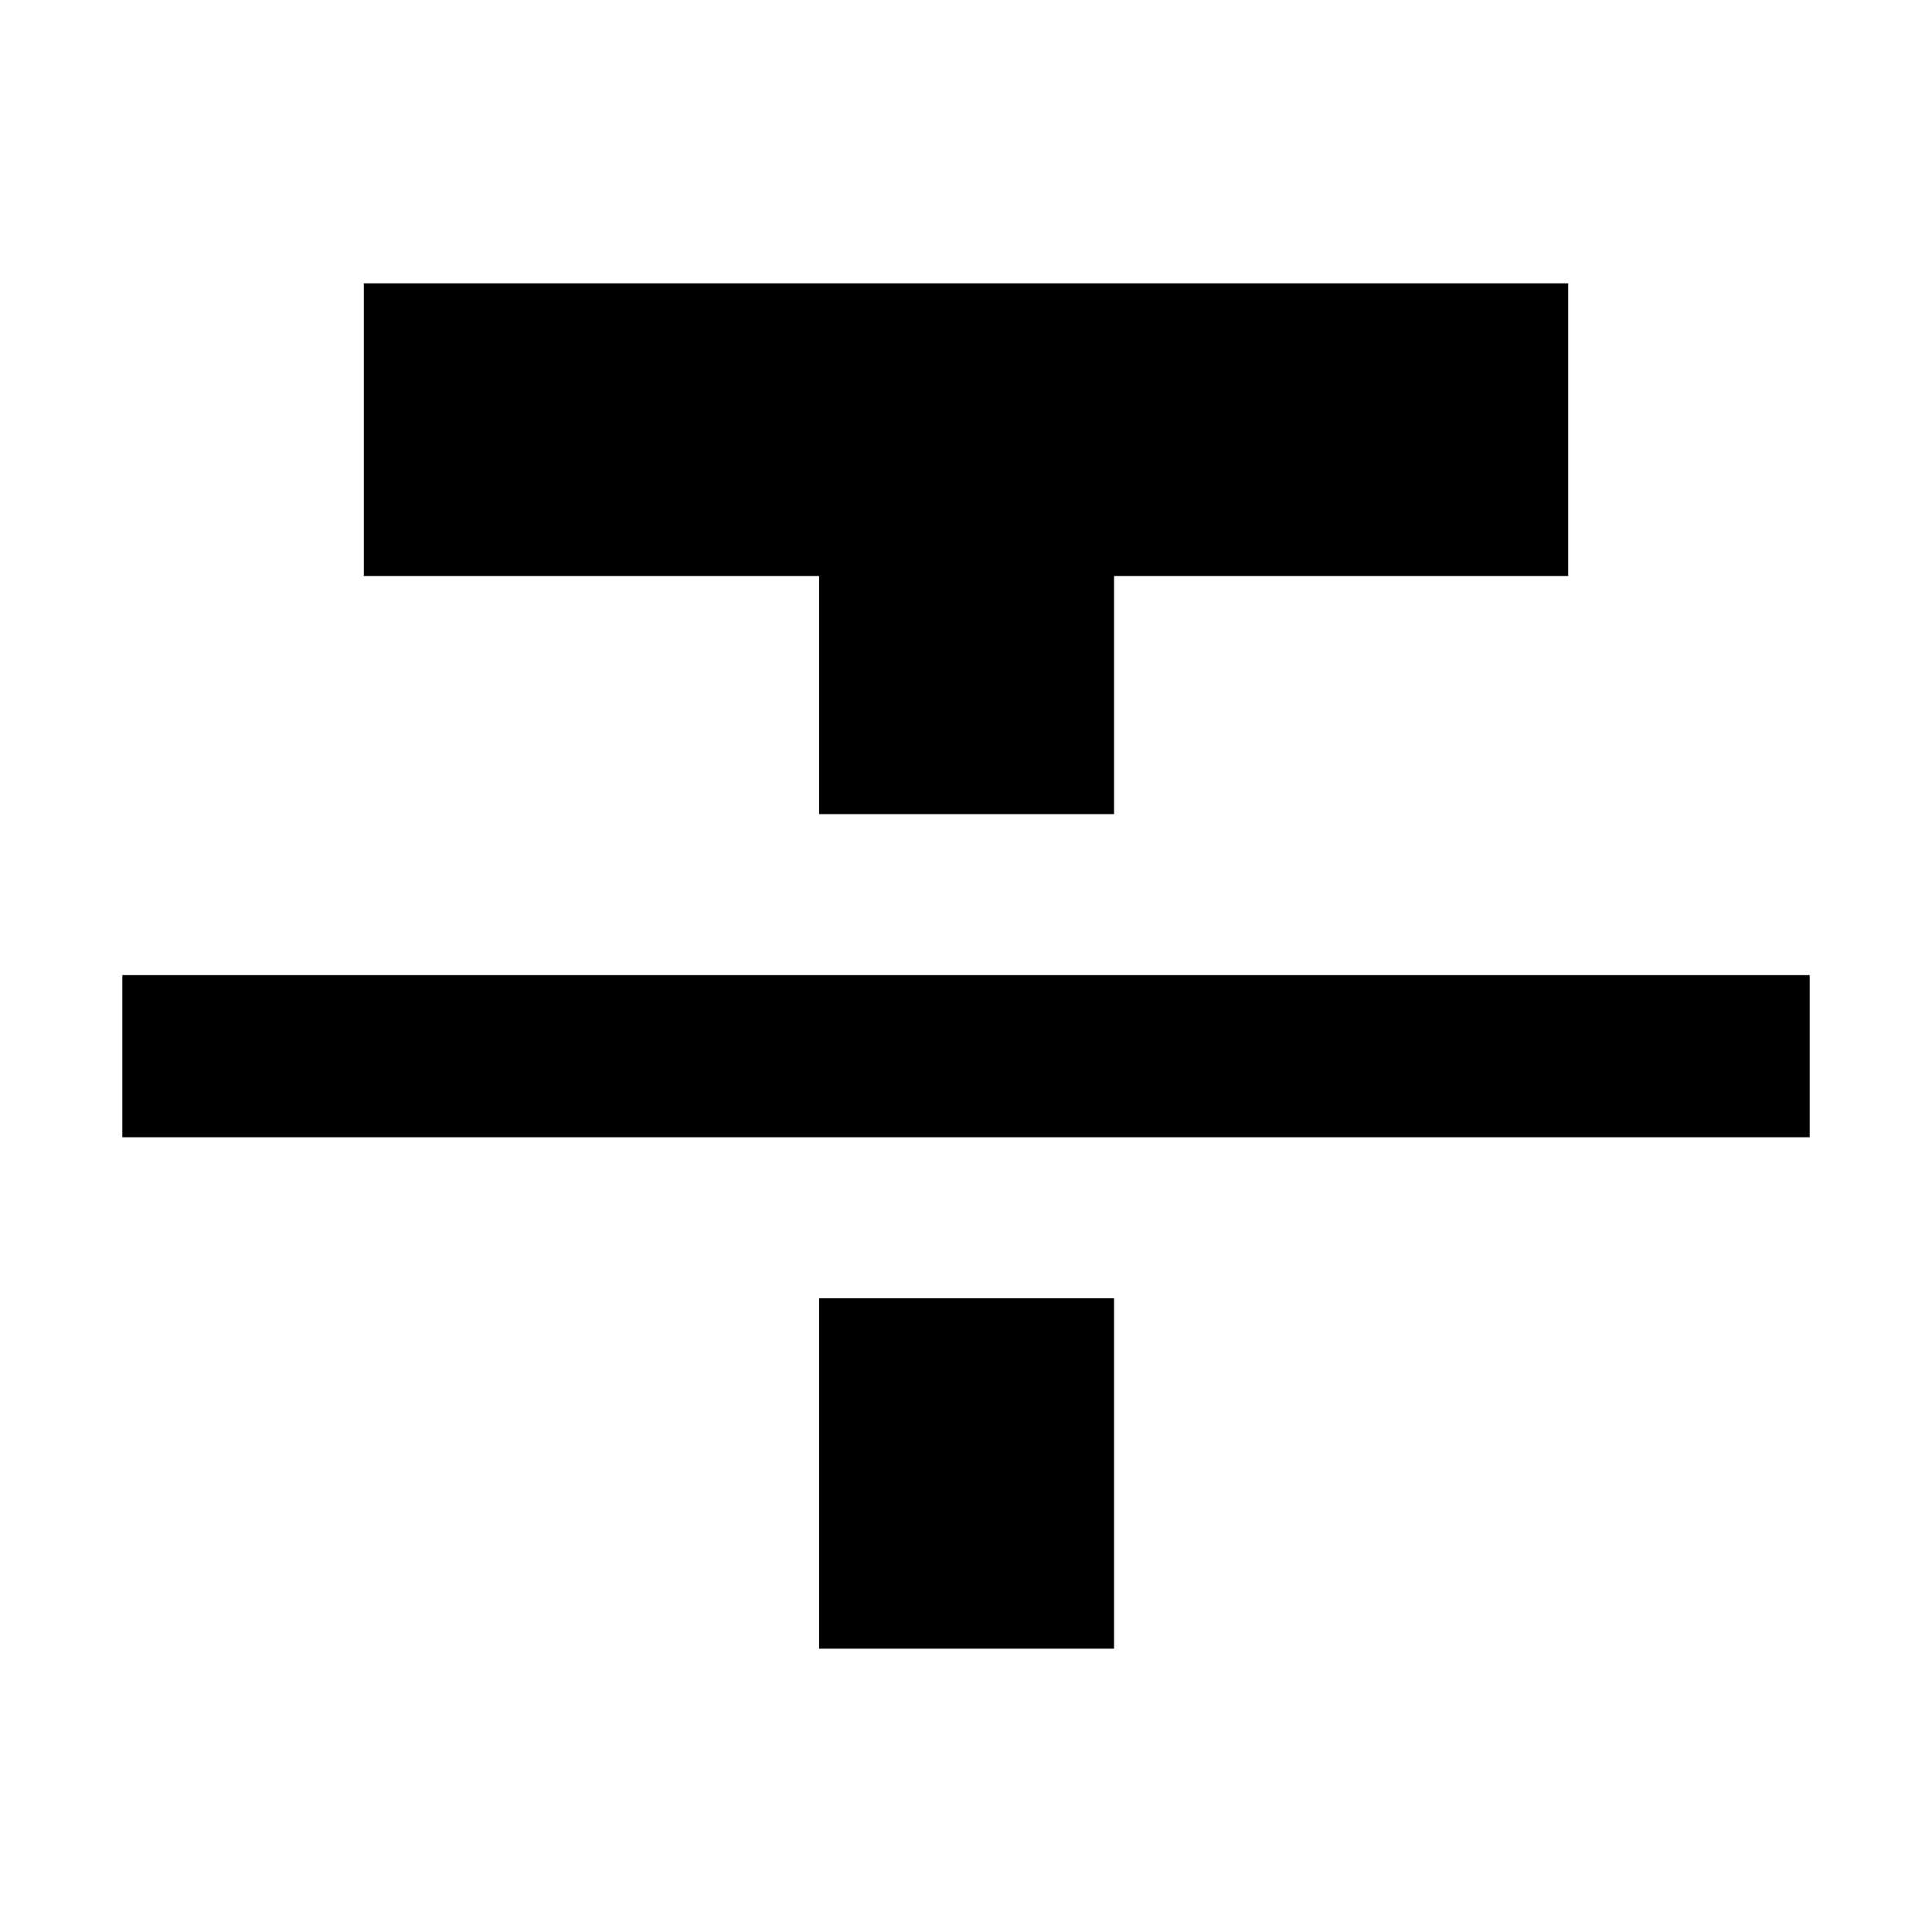 <svg xmlns="http://www.w3.org/2000/svg" height="24" viewBox="0 -960 960 960" width="24"><path d="M60.782-394.913v-80.565h838.436v80.565H60.782Zm346.217-160.565v-118.304H180.782v-145.436h598.436v145.436H553.566v118.304H406.999Zm0 414.696v-174.131h146.567v174.131H406.999Z"/></svg>